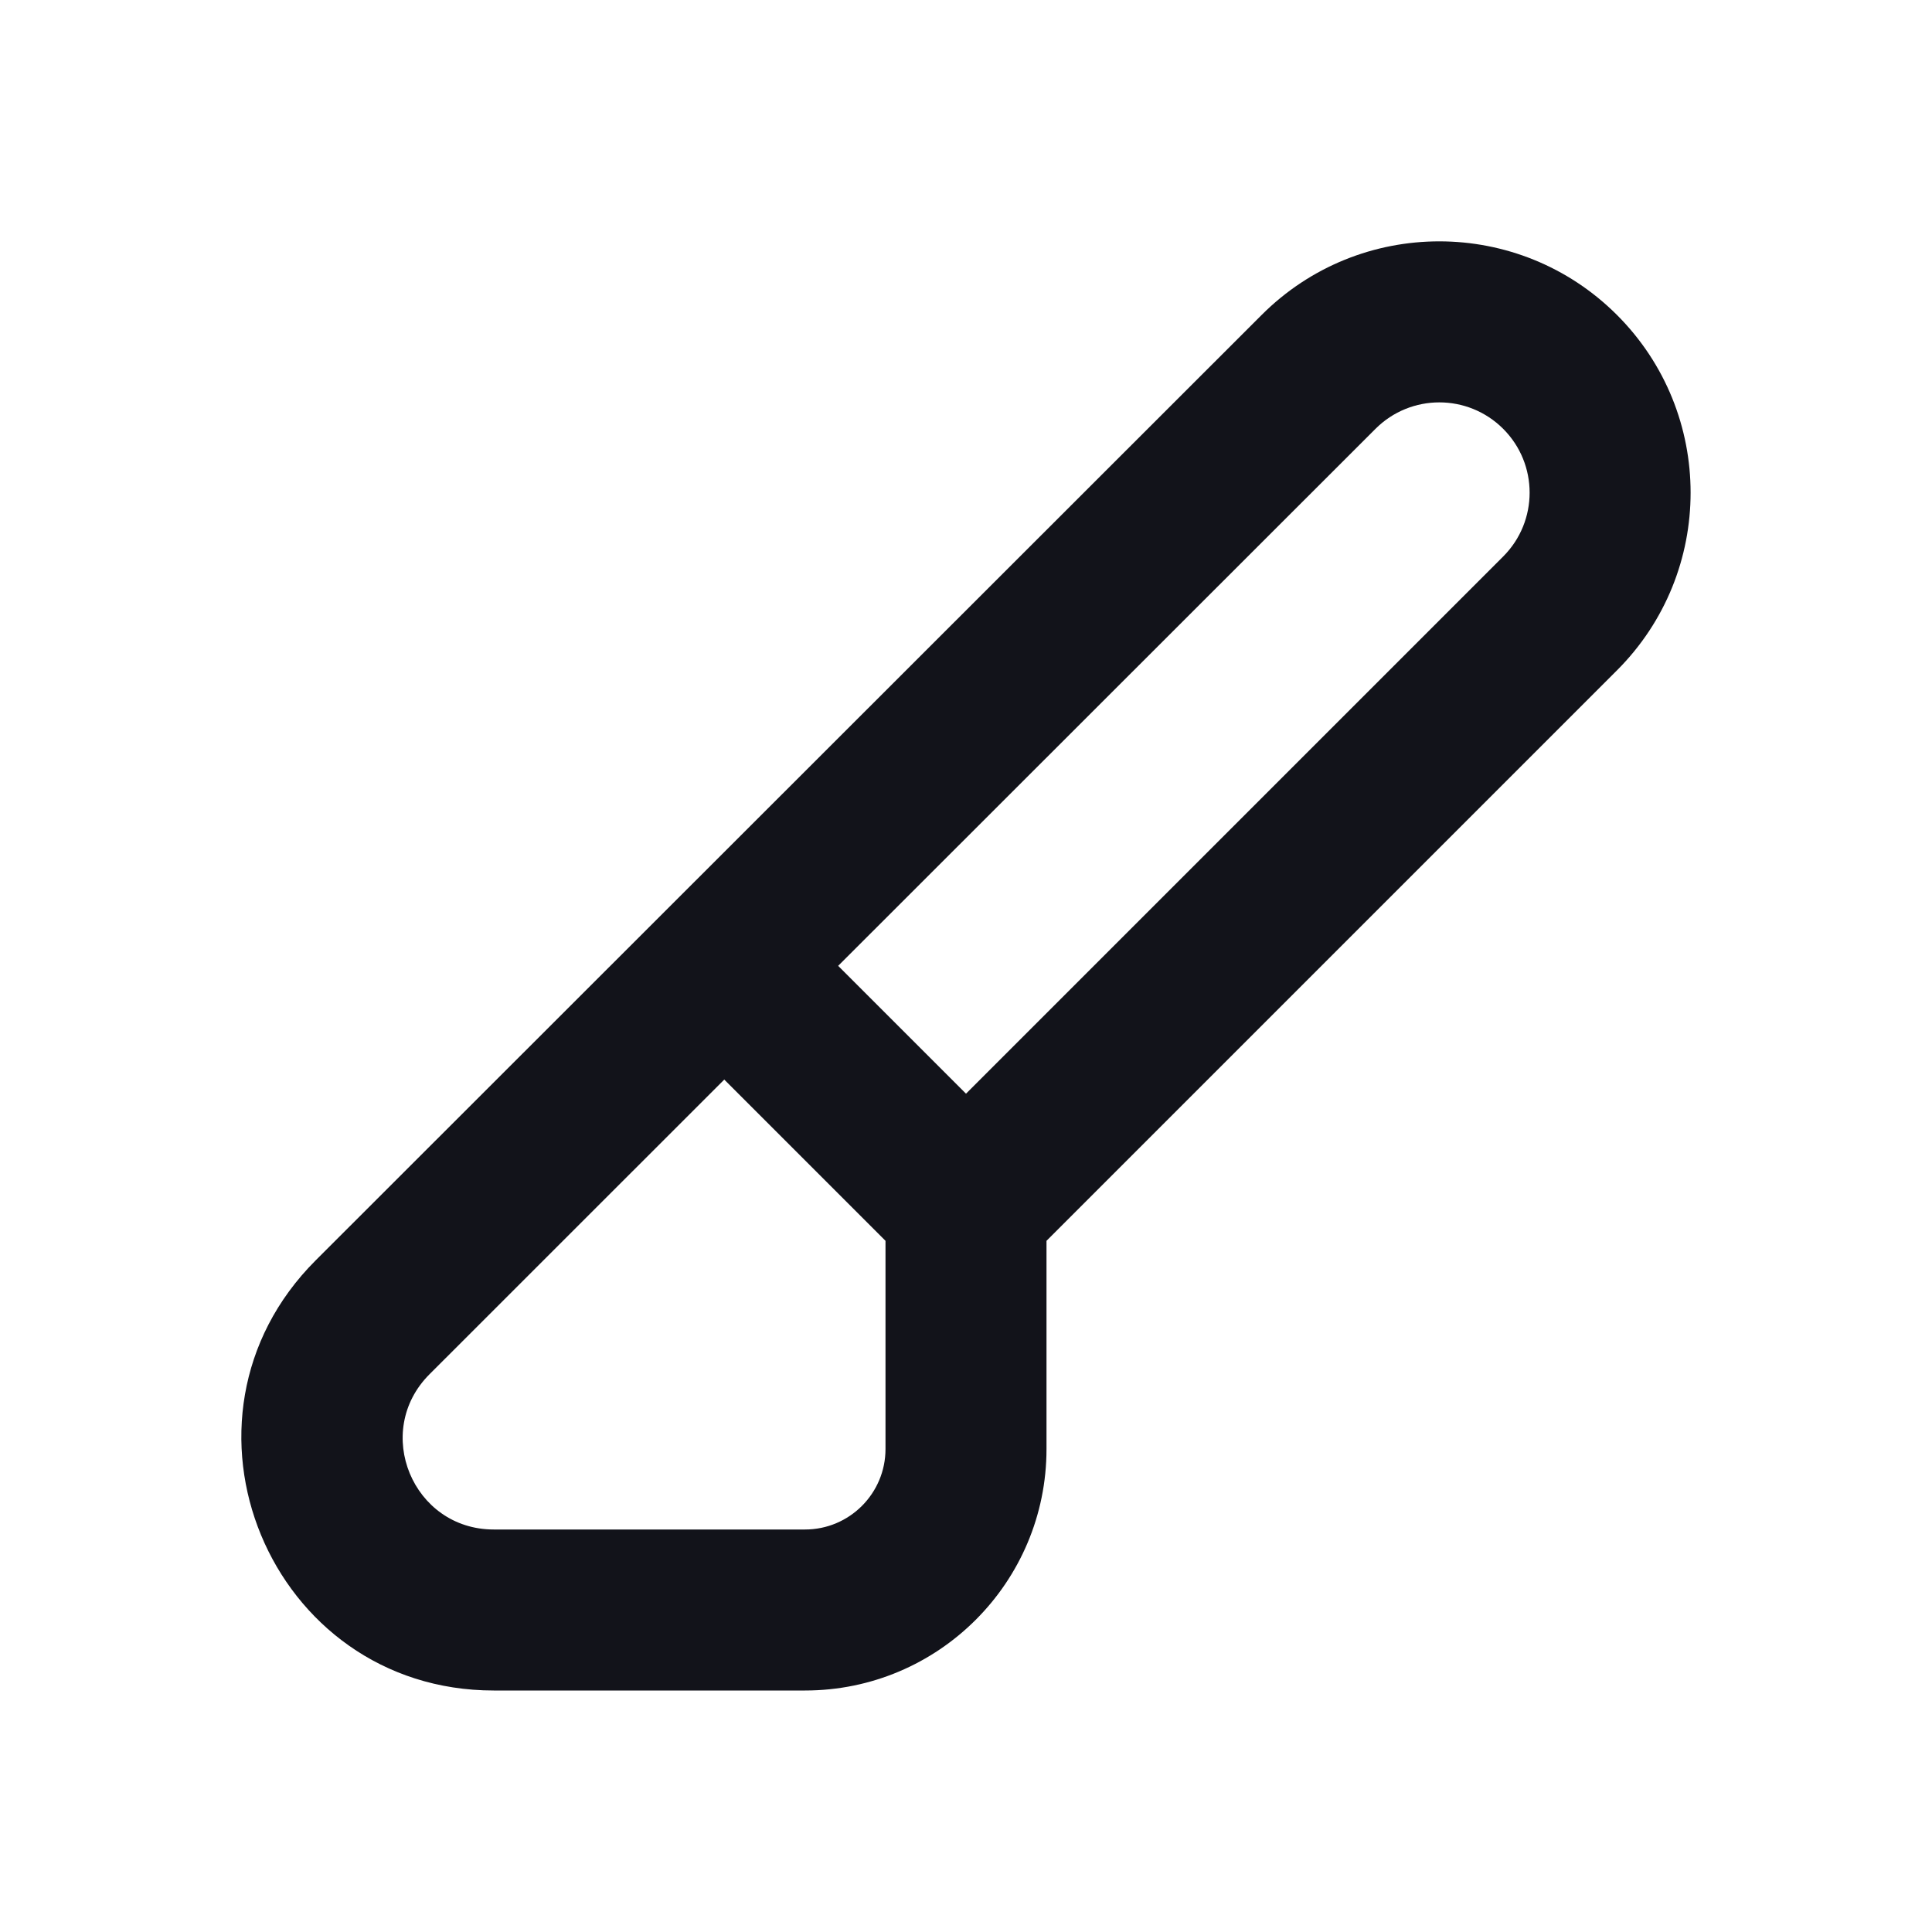 <svg width="24" height="24" viewBox="0 0 24 24" fill="none" xmlns="http://www.w3.org/2000/svg">
<path fill-rule="evenodd" clip-rule="evenodd" d="M20.087 3.913C18.868 2.694 16.892 2.693 15.673 3.912L3.922 15.656C1.949 17.628 3.345 21 6.134 21H10C11.657 21 13 19.657 13 18V15.414L20.087 8.327C21.306 7.108 21.306 5.132 20.087 3.913ZM17.087 5.327C17.525 4.889 18.235 4.889 18.673 5.327C19.111 5.765 19.111 6.475 18.673 6.913L12 13.586L10.412 11.998L17.087 5.327ZM8.997 13.411L5.336 17.071C4.623 17.783 5.127 19 6.134 19H10C10.552 19 11 18.552 11 18V15.414L8.997 13.411Z" fill="#12131A"/>
</svg>
